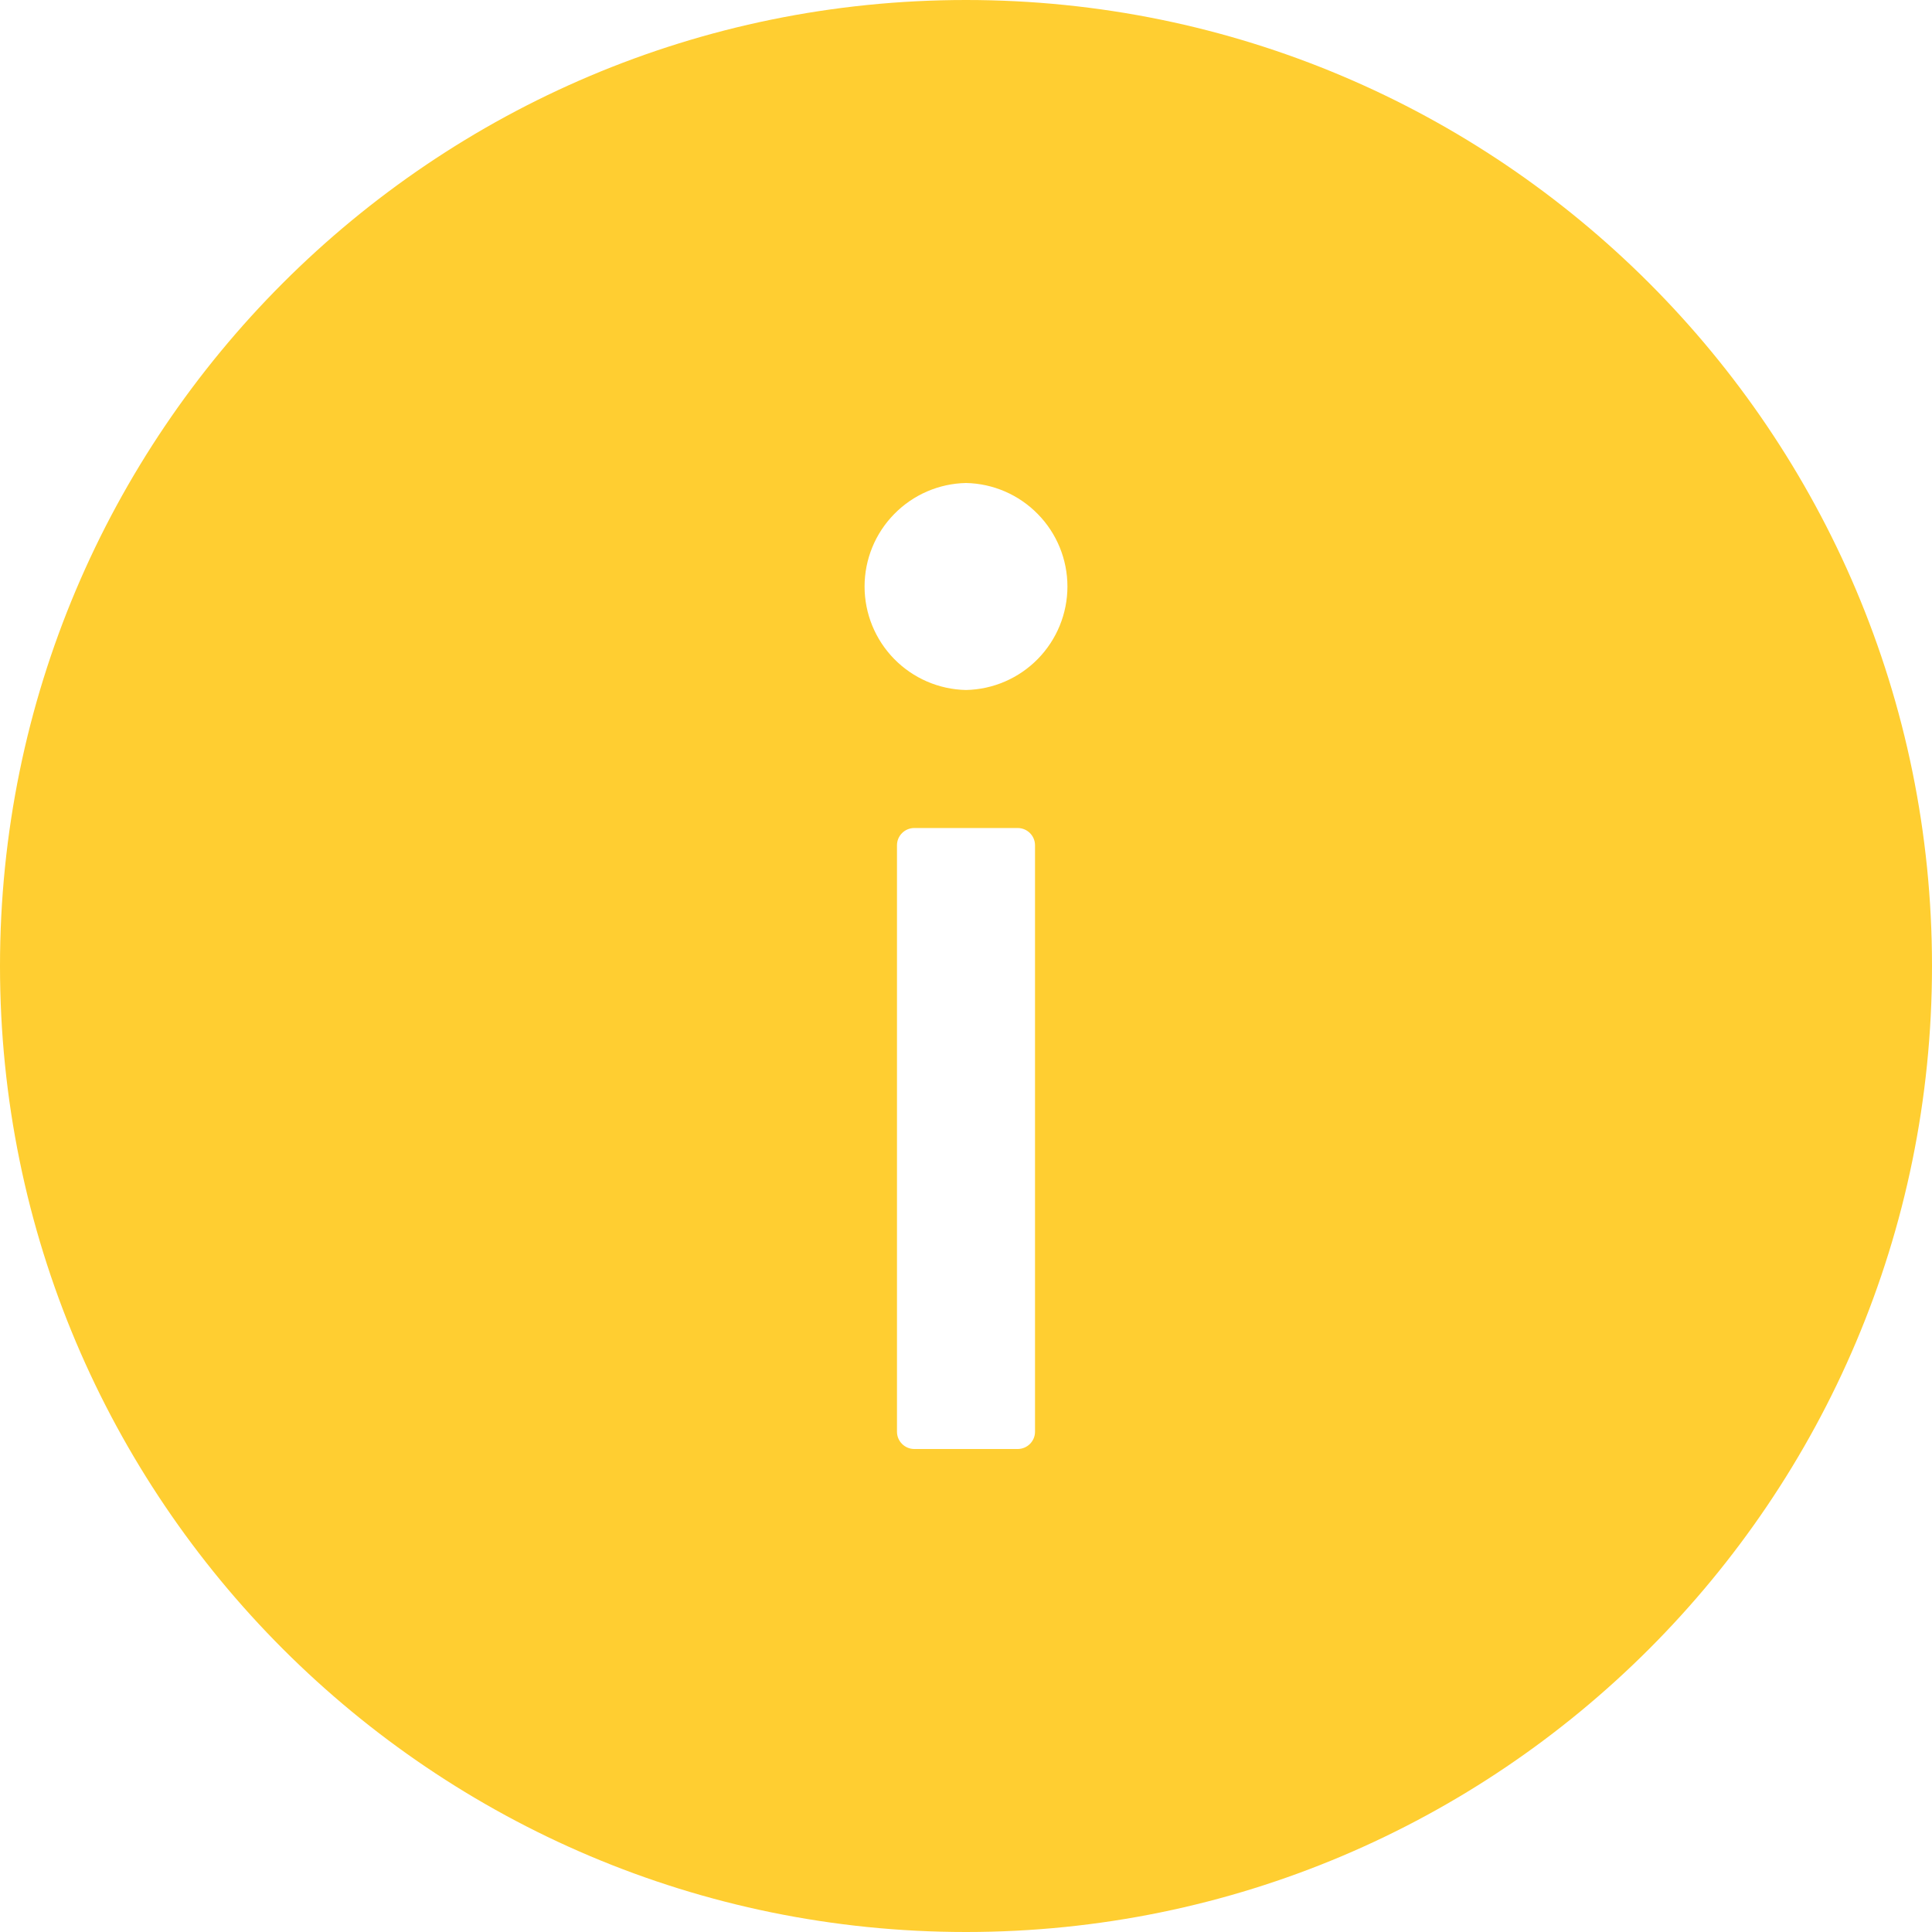 <svg width="36" height="36" viewBox="0 0 36 36" fill="none" xmlns="http://www.w3.org/2000/svg">
<path d="M18 0C8.06 0 0 8.06 0 18C0 27.94 8.06 36 18 36C27.94 36 36 27.94 36 18C36 8.06 27.94 0 18 0ZM19.286 26.679C19.286 26.855 19.141 27 18.964 27H17.036C16.859 27 16.714 26.855 16.714 26.679V15.75C16.714 15.573 16.859 15.429 17.036 15.429H18.964C19.141 15.429 19.286 15.573 19.286 15.75V26.679ZM18 12.857C17.495 12.847 17.015 12.639 16.662 12.279C16.308 11.918 16.11 11.433 16.11 10.929C16.11 10.424 16.308 9.939 16.662 9.579C17.015 9.218 17.495 9.01 18 9C18.505 9.01 18.985 9.218 19.338 9.579C19.692 9.939 19.89 10.424 19.89 10.929C19.89 11.433 19.692 11.918 19.338 12.279C18.985 12.639 18.505 12.847 18 12.857Z" fill="#FFCE31"/>
</svg>
